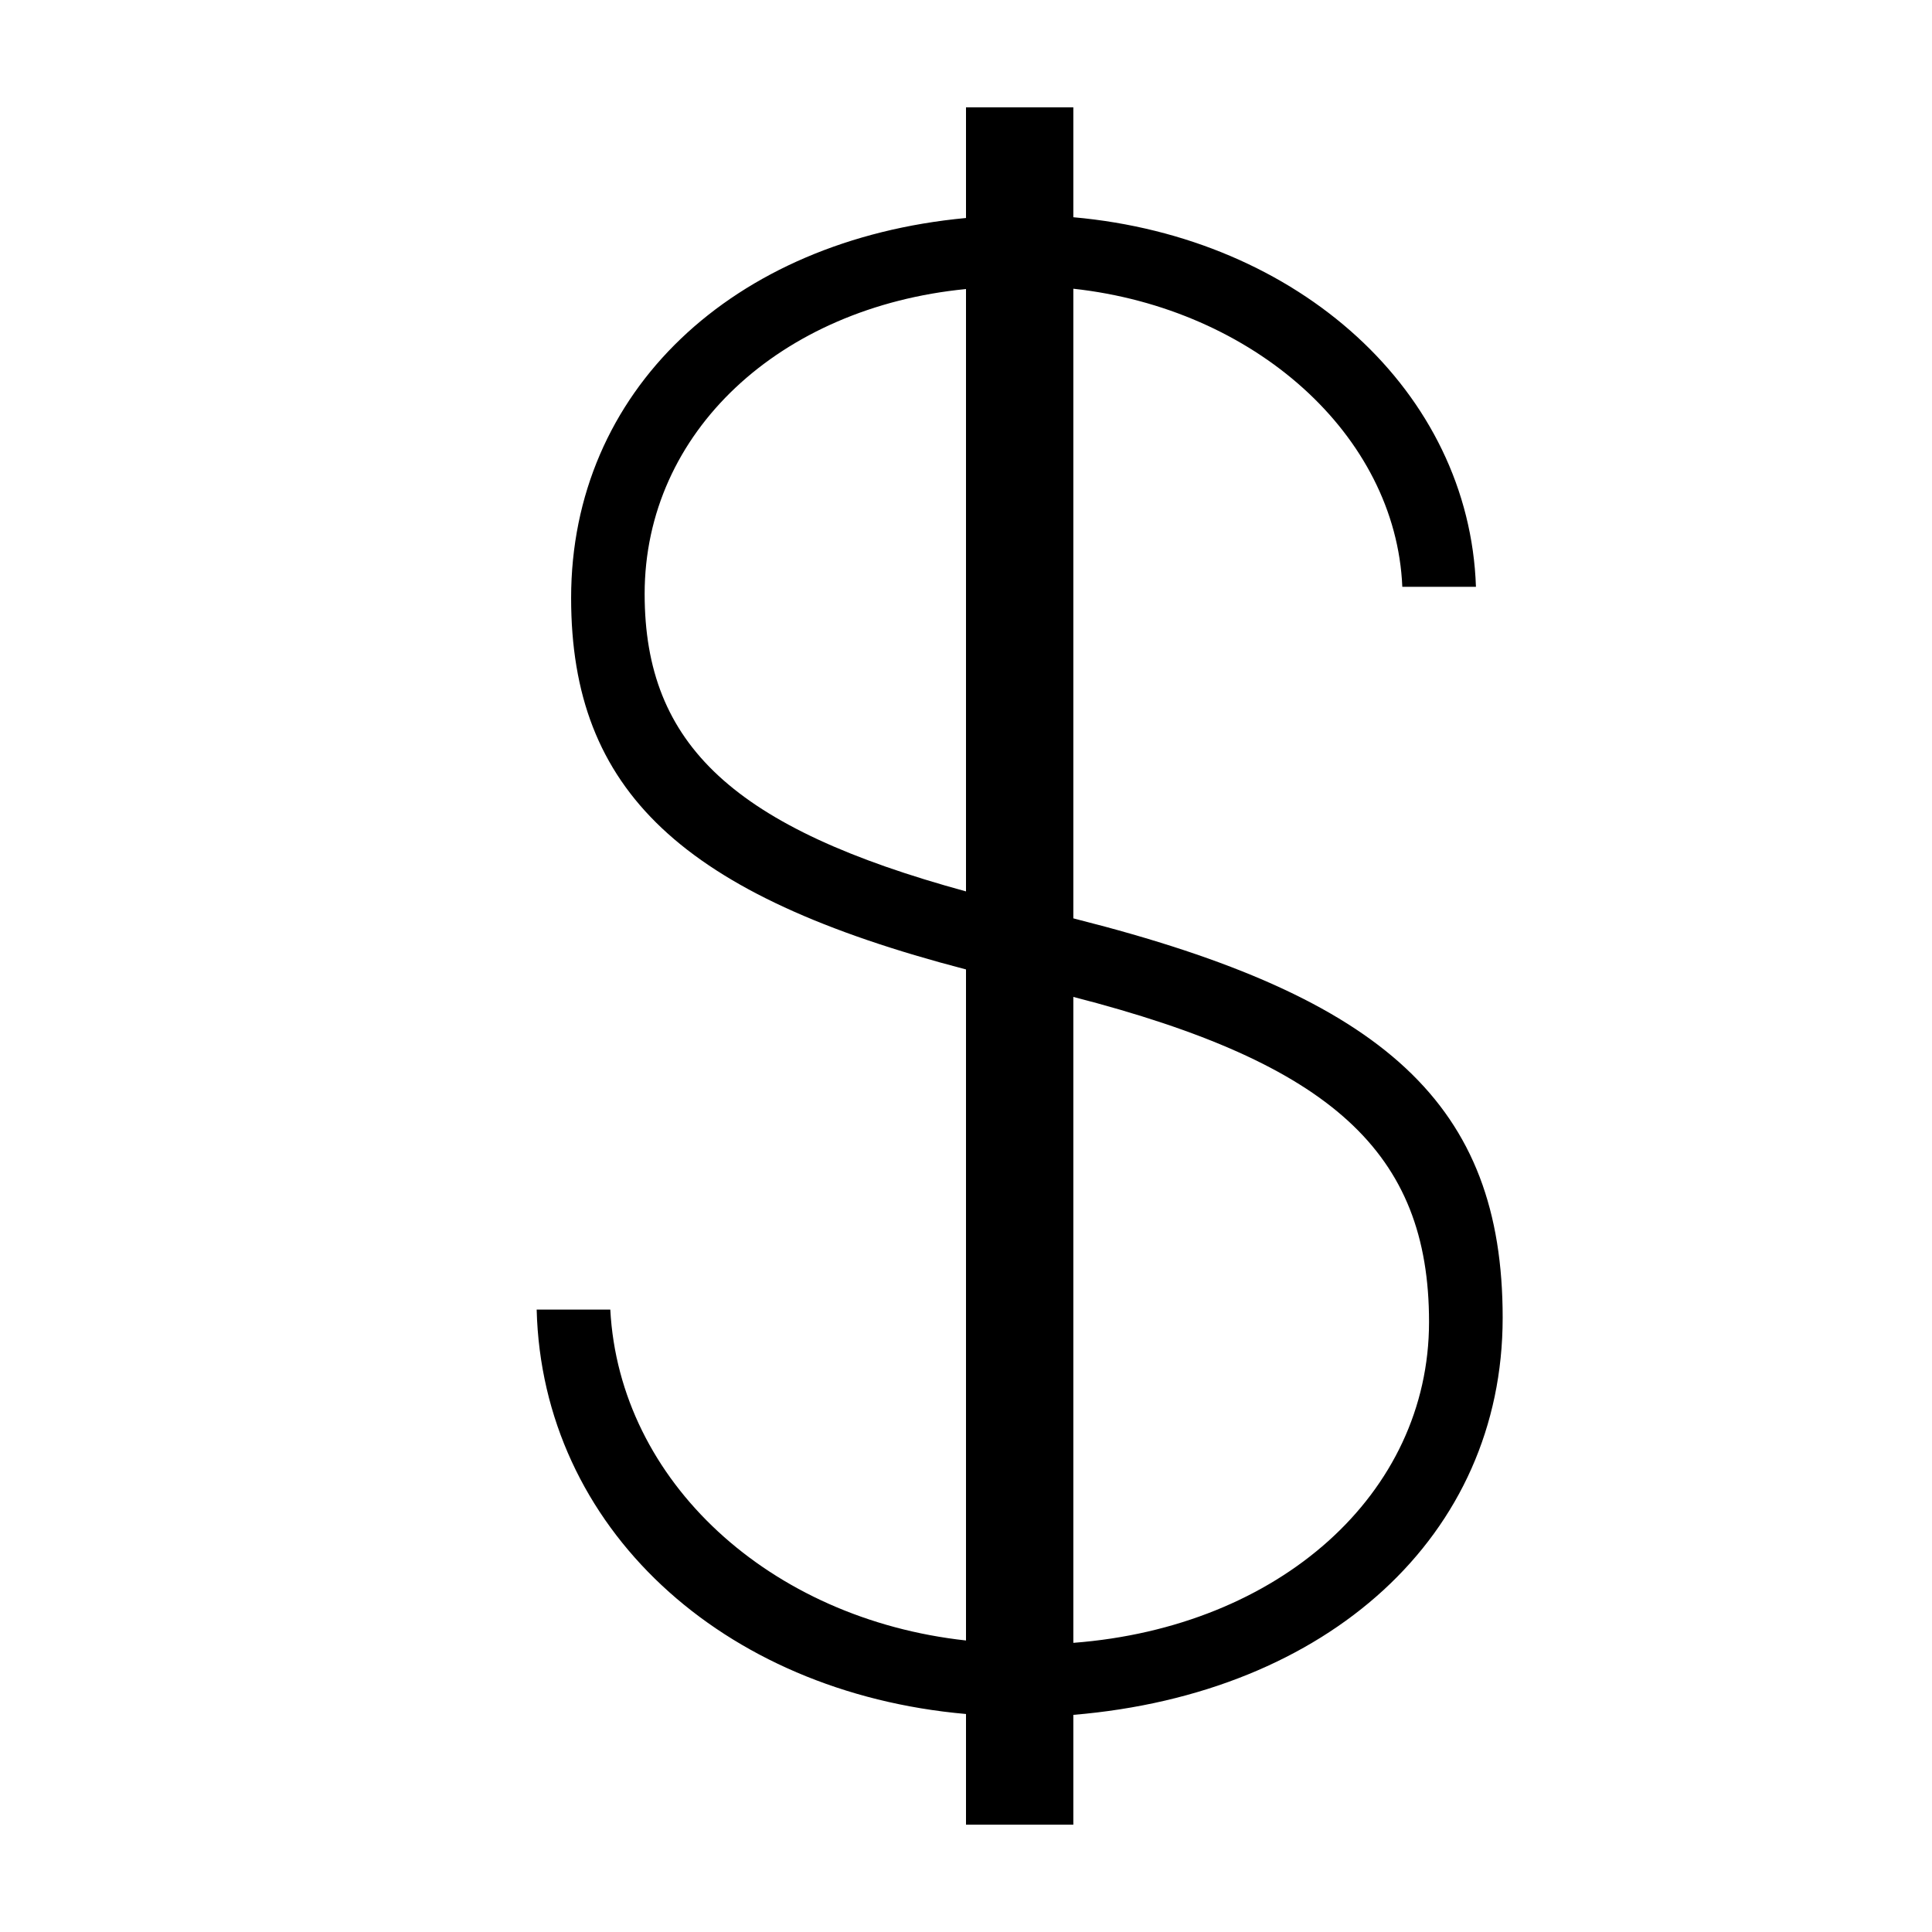 <svg version="1.0" xmlns="http://www.w3.org/2000/svg" width="18" height="18" viewBox="0 0 18 18"><path d="M10.03 8.564L10 8.556V2.69c1.683.184 3.005 1.361 3.065 2.777h.686C13.69 3.655 12.105 2.211 10 2.024V1H9v1.031c-2.178.204-3.679 1.615-3.679 3.54 0 1.797 1.031 2.771 3.679 3.461v6.252c-1.827-.2-3.229-1.48-3.314-3.083H5c.051 2.028 1.725 3.568 4 3.768V17h1v-1.023c2.372-.198 4-1.669 4-3.7 0-1.979-1.086-2.983-3.97-3.713zM6.006 5.533c0-1.509 1.263-2.671 2.994-2.84v5.612c-2.156-.589-2.994-1.359-2.994-2.772zM10 15.306V9.288c2.407.62 3.314 1.45 3.314 3.028 0 1.605-1.399 2.844-3.314 2.99z"/></svg>
